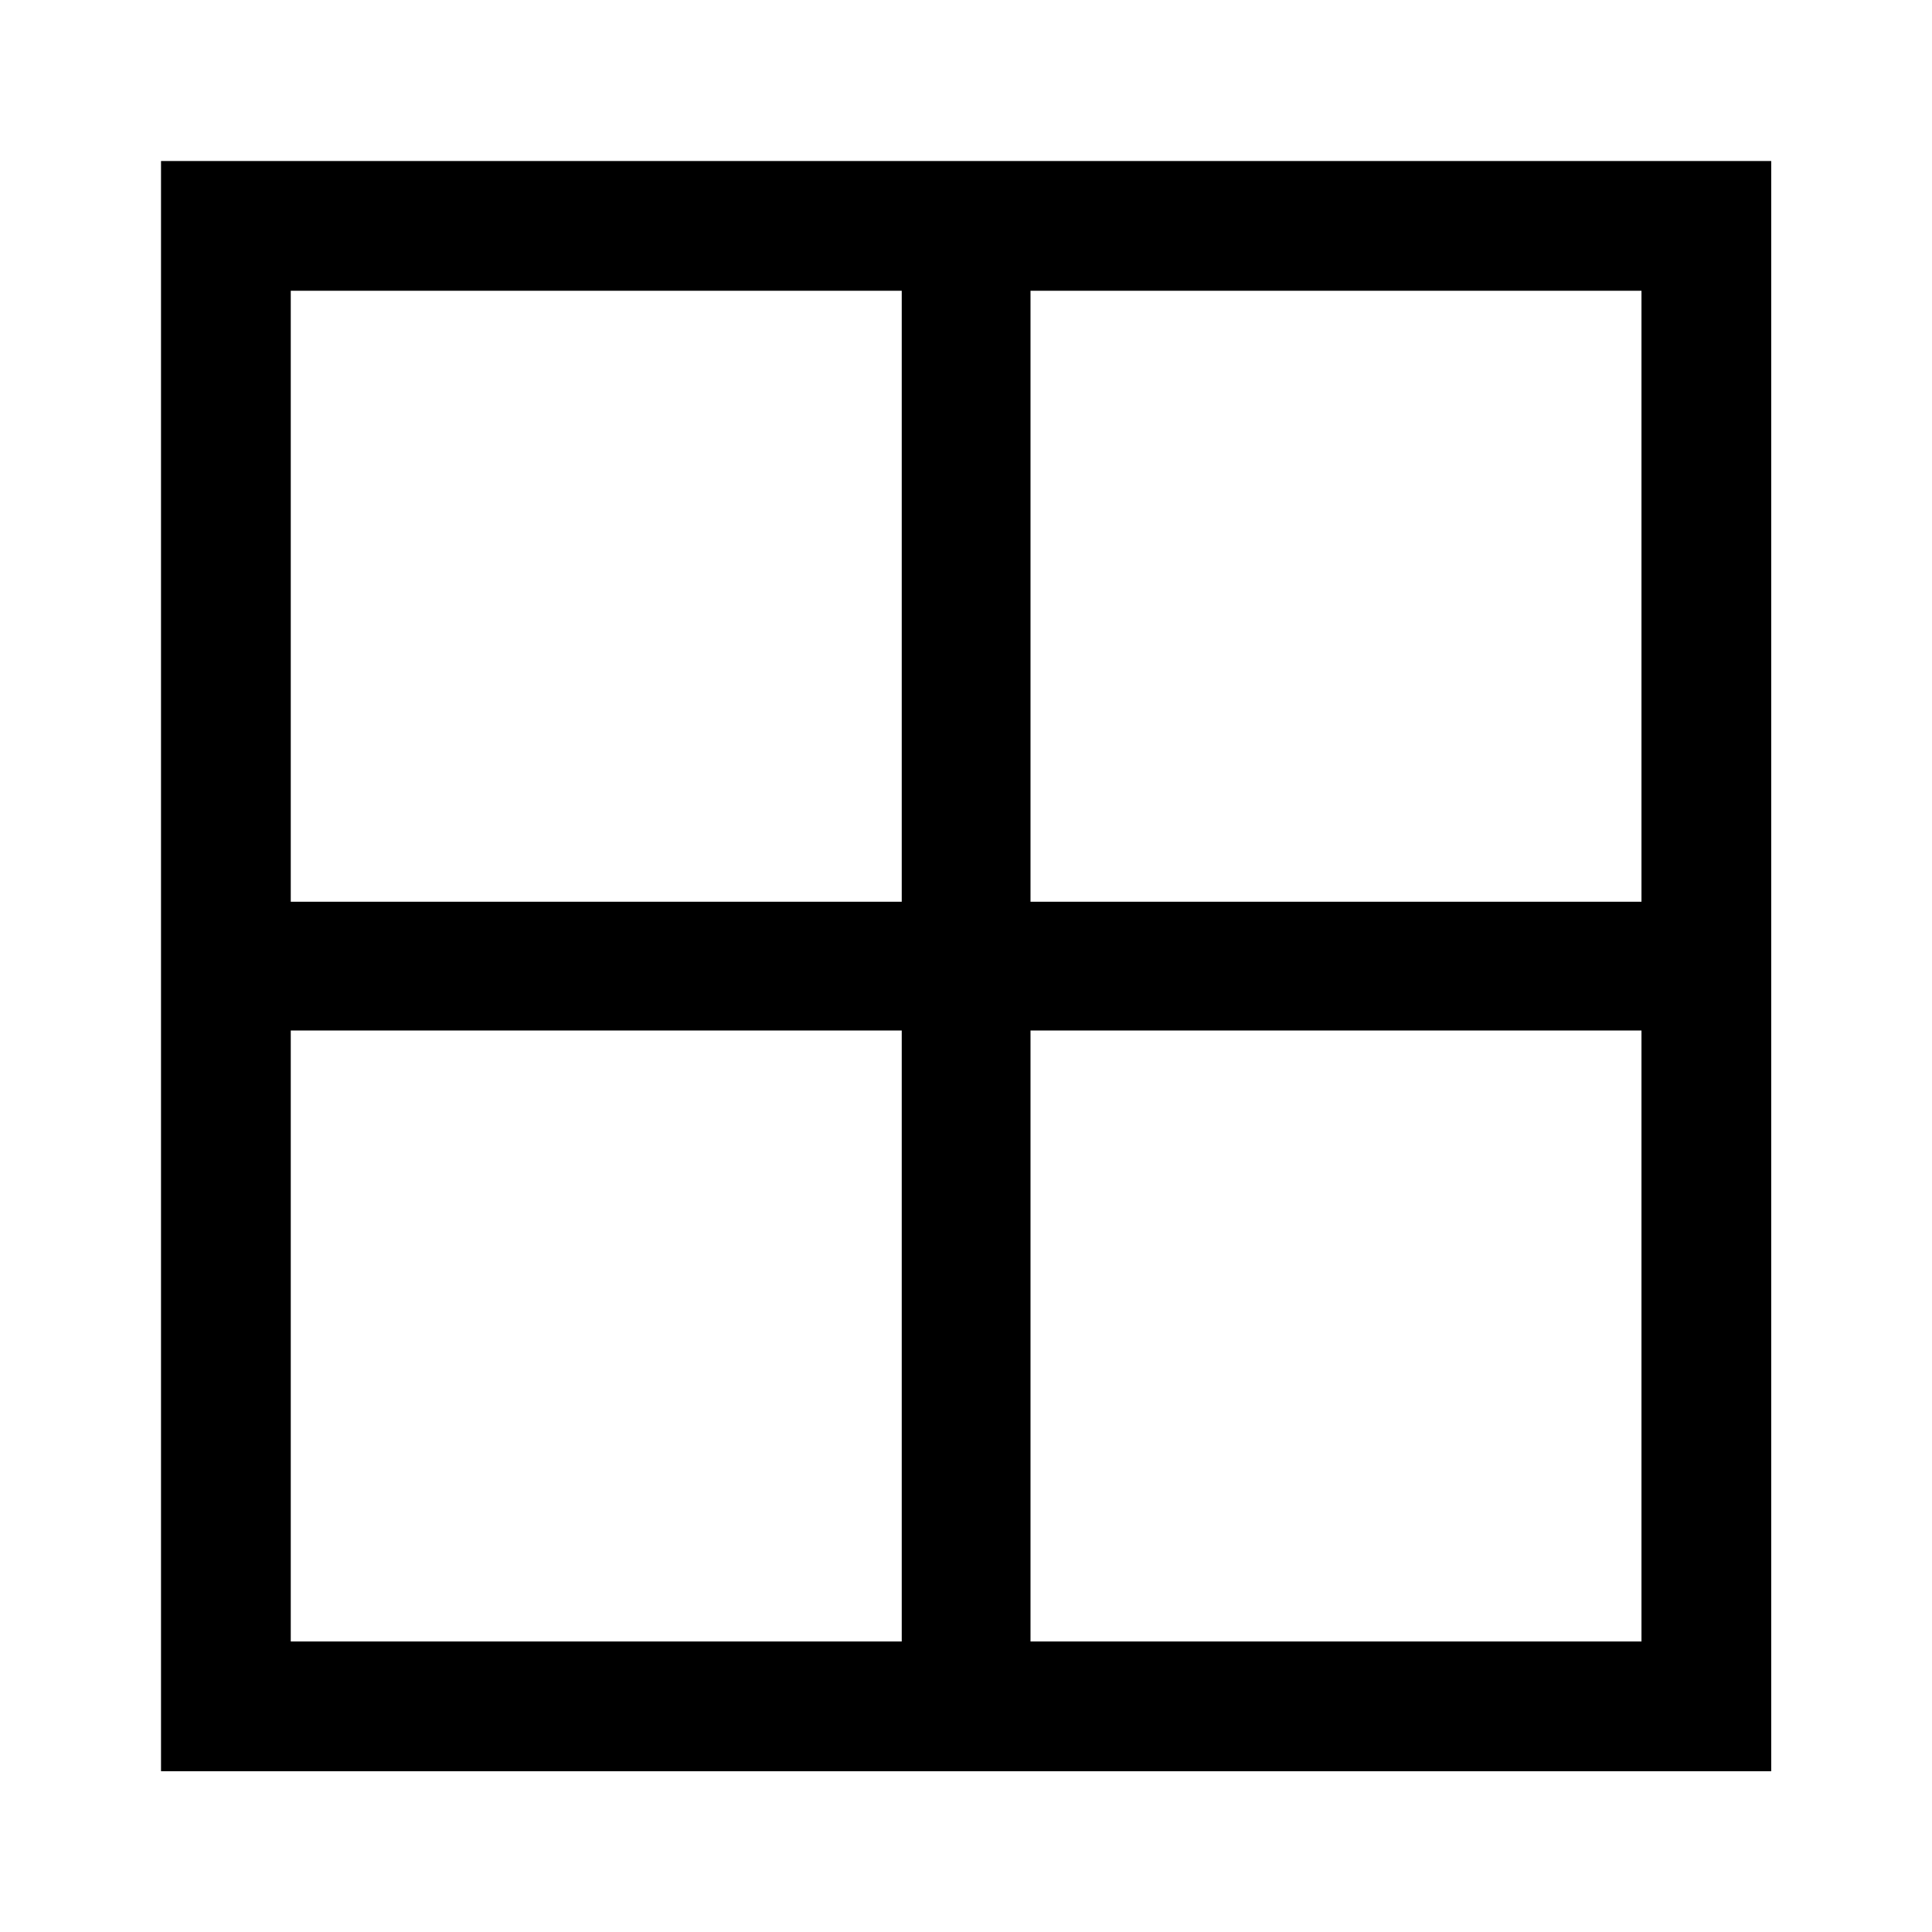 <?xml version="1.0" encoding="UTF-8" standalone="no"?>
<svg
   xmlns:dc="http://purl.org/dc/elements/1.1/"
   xmlns:cc="http://creativecommons.org/ns#"
   xmlns:rdf="http://www.w3.org/1999/02/22-rdf-syntax-ns#"
   xmlns:svg="http://www.w3.org/2000/svg"
   xmlns="http://www.w3.org/2000/svg"
   xmlns:sodipodi="http://sodipodi.sourceforge.net/DTD/sodipodi-0.dtd"
   xmlns:inkscape="http://www.inkscape.org/namespaces/inkscape"
   width="7.938mm"
   height="7.938mm"
   viewBox="0 0 7.937 7.937"
   version="1.1"
   id="svg8"
   inkscape:version="1.0.1 (1.0.1+r74)"
   sodipodi:docname="pane4.svg"
   inkscape:export-filename="pane4.png"
   inkscape:export-xdpi="112"
   inkscape:export-ydpi="112">
  <defs
     id="defs2" />
  <sodipodi:namedview
     id="base"
     pagecolor="#ffffff"
     bordercolor="#666666"
     borderopacity="1.0"
     inkscape:pageopacity="0.0"
     inkscape:pageshadow="2"
     inkscape:zoom="31.678384"
     inkscape:cx="22.737051"
     inkscape:cy="17.972378"
     inkscape:document-units="mm"
     inkscape:current-layer="layer1"
     showgrid="false"
     fit-margin-top="0"
     fit-margin-left="0"
     fit-margin-right="0"
     fit-margin-bottom="0"
     inkscape:window-width="2560"
     inkscape:window-height="1321"
     inkscape:window-x="2560"
     inkscape:window-y="27"
     inkscape:window-maximized="1"
     inkscape:document-rotation="0" />
  <g
     inkscape:label="レイヤー 1"
     inkscape:groupmode="layer"
     id="layer1"
     transform="translate(-0.086,-257.086)">
    <rect
       style="opacity:0;fill:none;fill-opacity:1;stroke:#000000;stroke-width:0.034;stroke-miterlimit:4;stroke-dasharray:0, 0.379;stroke-dashoffset:0;stroke-opacity:1"
       id="rect815"
       width="7.938"
       height="7.938"
       x="0.086"
       y="257.086" />
    <rect
       style="fill:none;fill-opacity:1;stroke:#000000;stroke-width:0.533;stroke-miterlimit:4;stroke-dasharray:none;stroke-dashoffset:0;stroke-opacity:1"
       id="rect817"
       width="6.082"
       height="6.082"
       x="1.014"
       y="258.014"
       inkscape:export-xdpi="96"
       inkscape:export-ydpi="96" />
    <path
       style="fill:none;stroke:#000000;stroke-width:0.529;stroke-linecap:butt;stroke-linejoin:miter;stroke-miterlimit:4;stroke-dasharray:none;stroke-opacity:1"
       d="M 7.051,261.055 H 1.06"
       id="path834" />
    <path
       style="fill:none;stroke:#000000;stroke-width:0.529;stroke-linecap:butt;stroke-linejoin:miter;stroke-miterlimit:4;stroke-dasharray:none;stroke-opacity:1"
       d="m 4.055,258 v 5.991"
       id="path834-1" />
  </g>
</svg>
